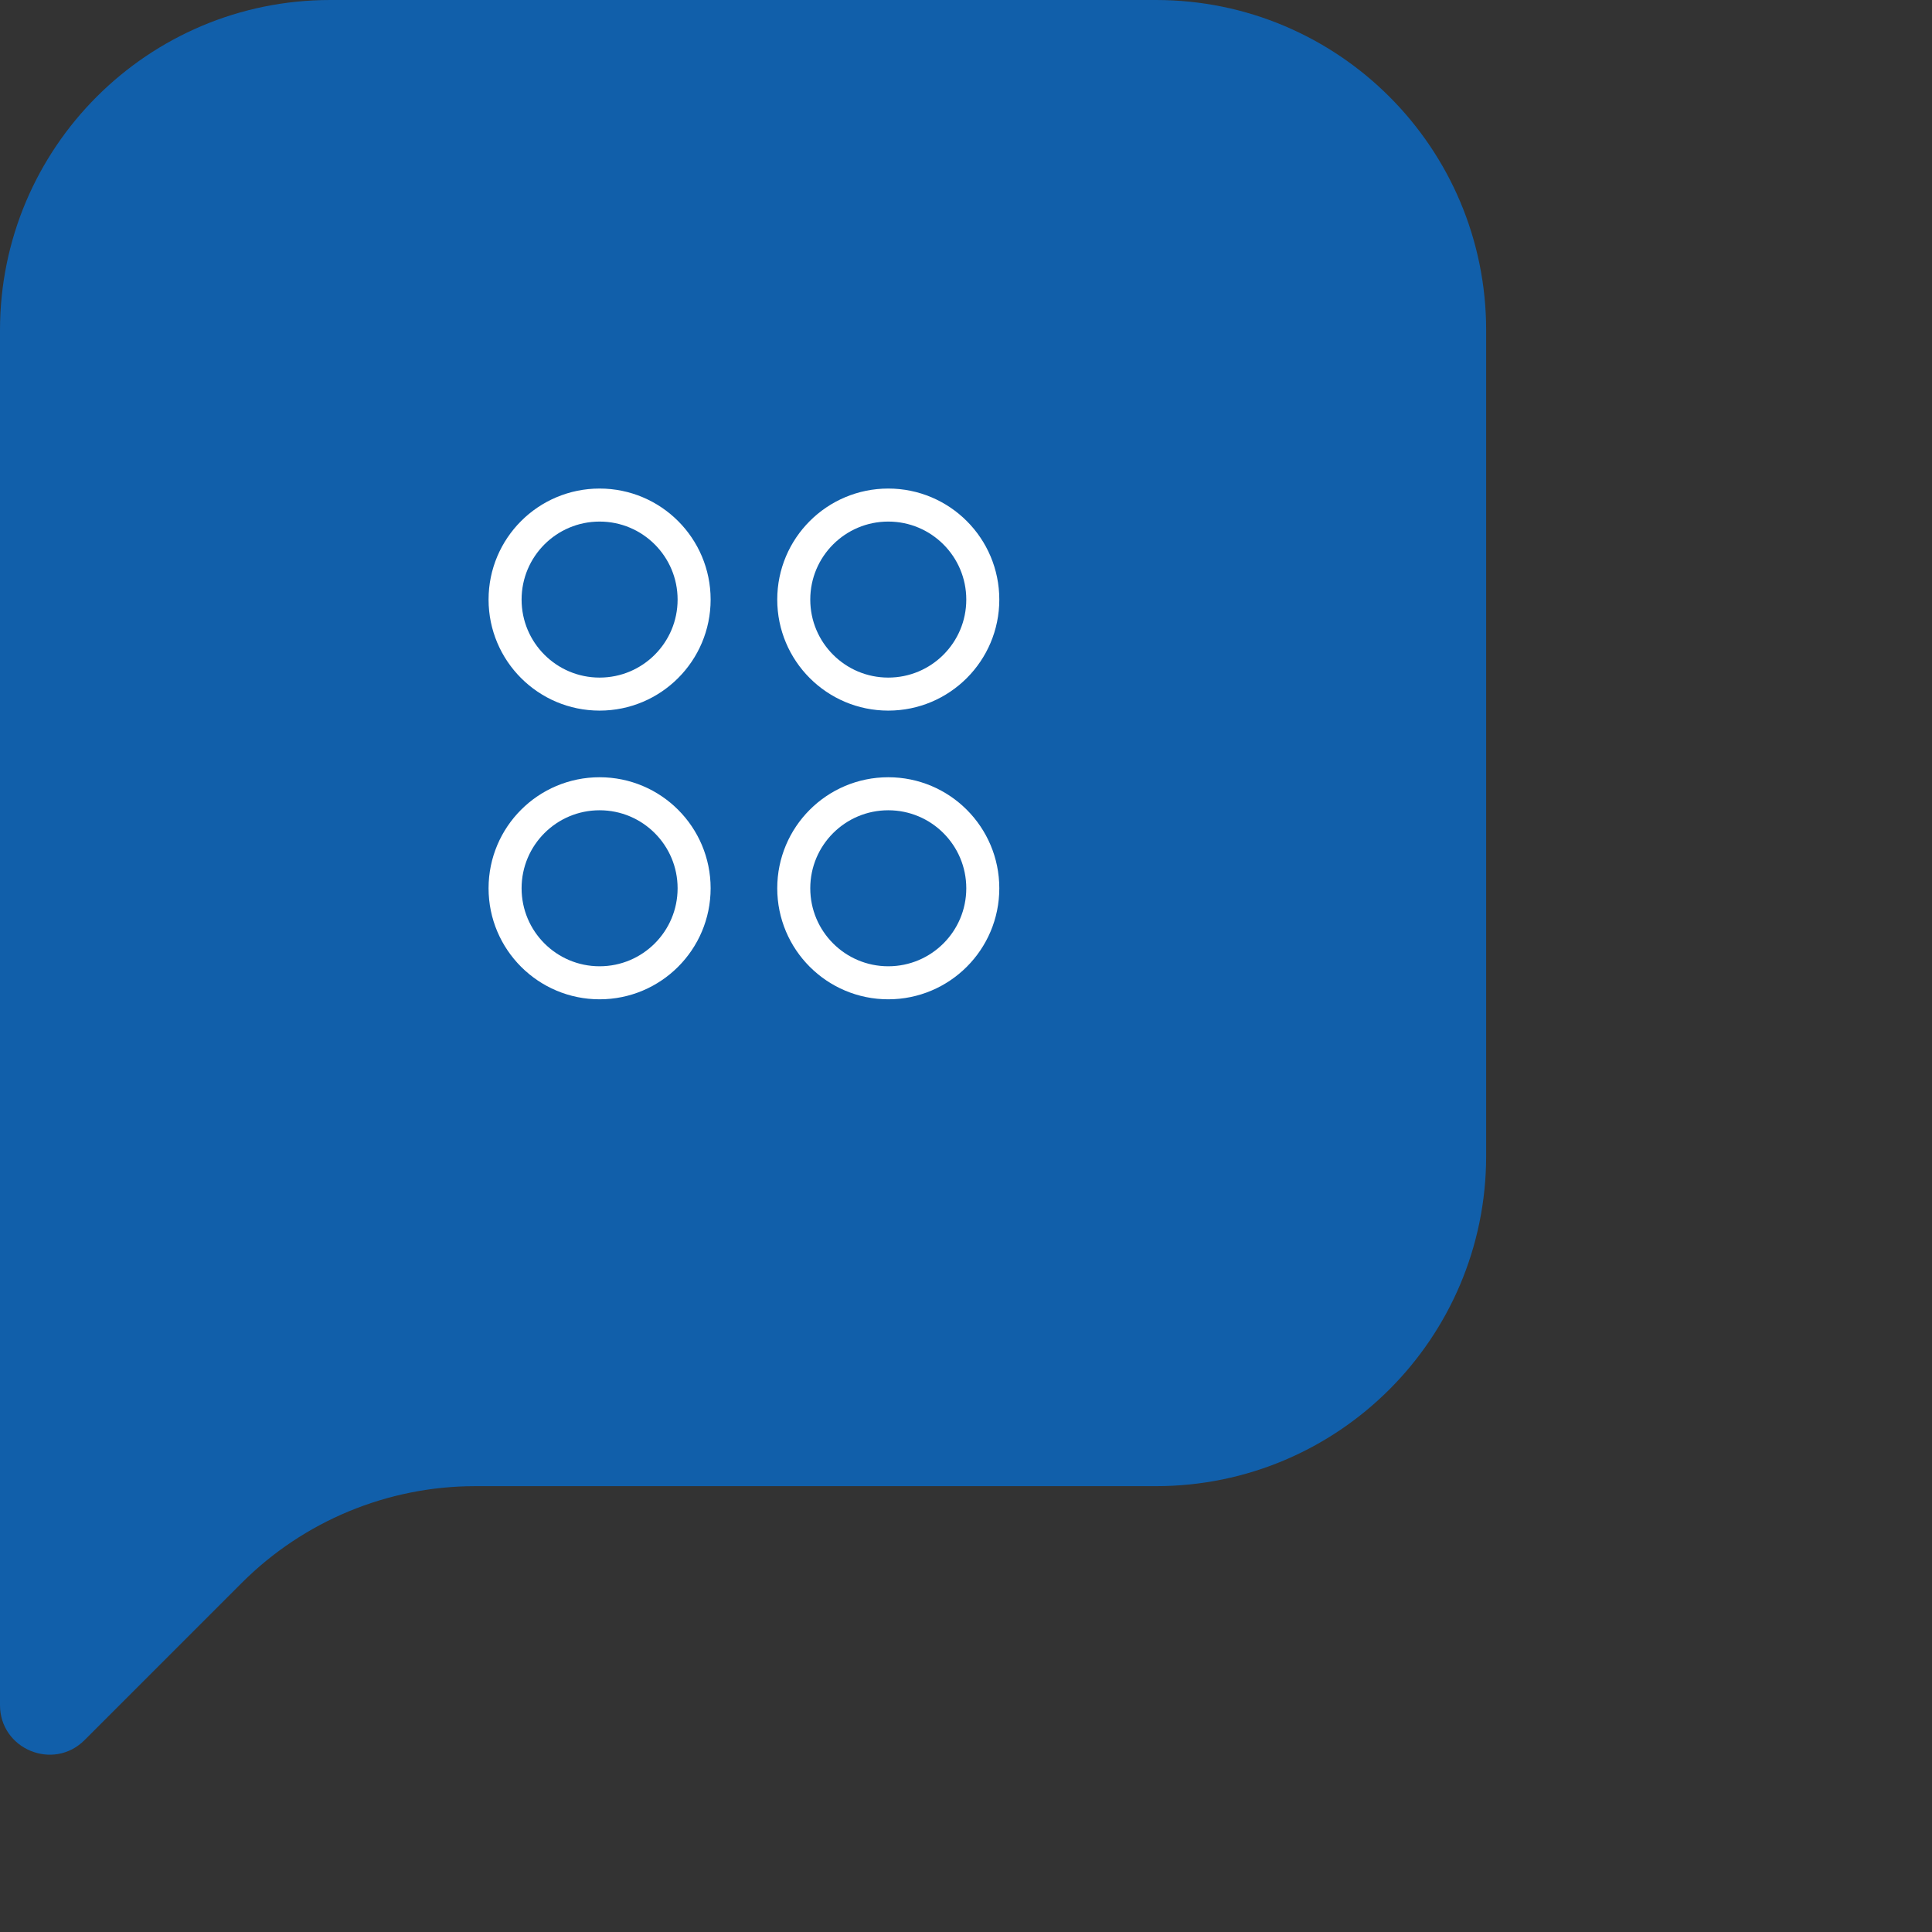 <svg width="117" height="117" viewBox="0 0 117 117" fill="none" xmlns="http://www.w3.org/2000/svg">
<rect x="0" y="0" width="117" height="117" fill="#333333" stroke="none"/>
<path d="M0 20C0 8.954 8.954 0 20 0H70C81.046 0 90 8.954 90 20V70C90 81.046 81.046 90 70 90H28.784C23.48 90 18.393 92.107 14.642 95.858L5.121 105.379C3.231 107.269 0 105.93 0 103.257V20Z" fill="#115faa"/>
<circle cx="53.793" cy="53.793" r="5.724" stroke="white" stroke-width="2"/>
<circle cx="36.311" cy="53.793" r="5.724" stroke="white" stroke-width="2"/>
<circle cx="53.793" cy="36.31" r="5.724" stroke="white" stroke-width="2"/>
<circle cx="36.311" cy="36.31" r="5.724" stroke="white" stroke-width="2"/>
</svg>
